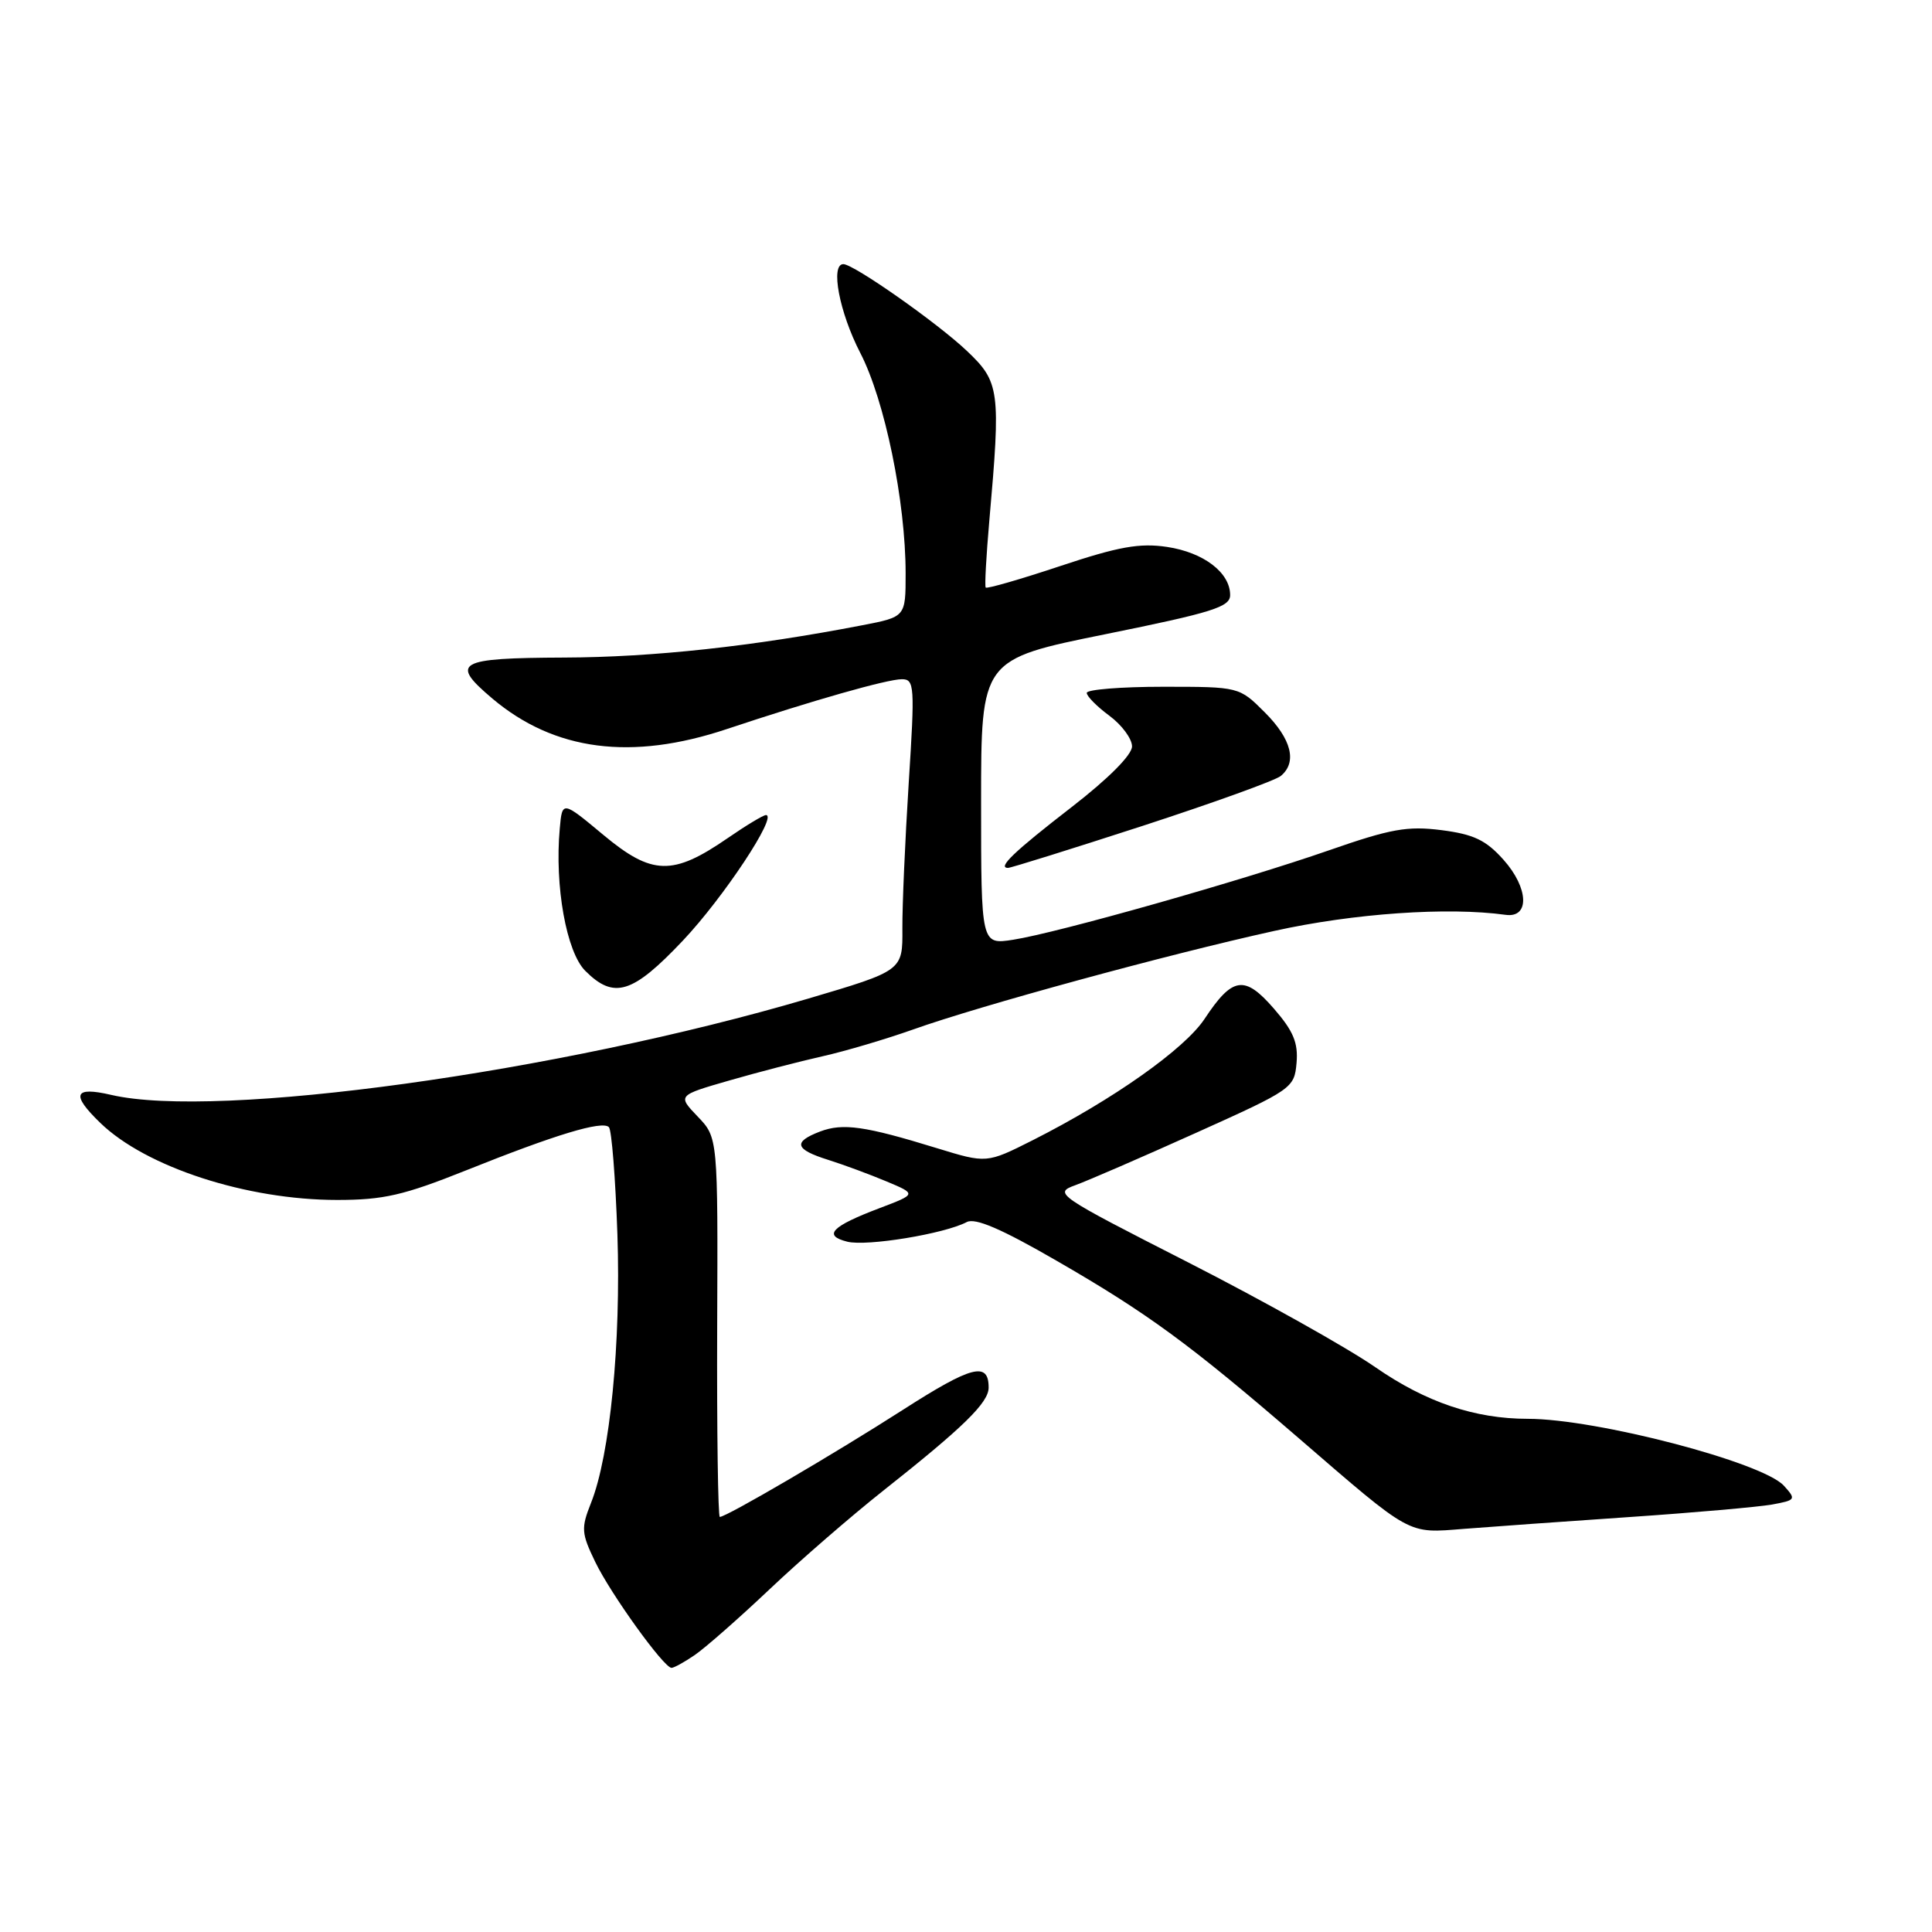 <?xml version="1.0" encoding="UTF-8" standalone="no"?>
<!DOCTYPE svg PUBLIC "-//W3C//DTD SVG 1.1//EN" "http://www.w3.org/Graphics/SVG/1.1/DTD/svg11.dtd" >
<svg xmlns="http://www.w3.org/2000/svg" xmlns:xlink="http://www.w3.org/1999/xlink" version="1.1" viewBox="0 0 256 256">
 <g >
 <path fill="currentColor"
d=" M 92.03 219.32 C 93.39 218.40 97.88 214.46 102.00 210.56 C 106.12 206.66 112.88 200.81 117.00 197.55 C 127.67 189.11 131.00 185.86 131.00 183.86 C 131.00 180.38 128.76 180.96 119.64 186.81 C 110.53 192.65 96.26 201.00 95.38 201.00 C 95.14 201.00 94.98 189.69 95.03 175.87 C 95.13 150.75 95.13 150.75 92.45 147.95 C 89.77 145.15 89.77 145.15 96.64 143.17 C 100.41 142.08 105.97 140.64 109.00 139.96 C 112.03 139.28 117.42 137.68 121.00 136.41 C 129.83 133.26 154.65 126.48 168.86 123.35 C 179.39 121.02 191.84 120.16 199.50 121.22 C 202.72 121.67 202.57 117.67 199.22 113.92 C 196.90 111.32 195.28 110.55 191.02 110.00 C 186.49 109.42 184.28 109.82 176.10 112.67 C 164.55 116.69 140.16 123.60 134.25 124.52 C 130.00 125.18 130.00 125.18 130.00 106.27 C 130.00 87.37 130.00 87.37 146.50 84.03 C 160.67 81.16 163.00 80.43 163.00 78.85 C 163.00 75.87 159.49 73.20 154.64 72.47 C 151.01 71.93 148.24 72.42 140.50 75.00 C 135.21 76.76 130.75 78.05 130.61 77.85 C 130.46 77.66 130.68 73.67 131.09 69.00 C 132.62 51.71 132.47 50.62 128.11 46.49 C 124.19 42.77 113.13 35.01 111.75 35.00 C 110.00 35.00 111.22 41.39 113.98 46.74 C 117.24 53.03 120.00 66.46 120.00 76.00 C 120.00 81.74 120.00 81.74 114.25 82.85 C 99.77 85.65 86.49 87.09 74.75 87.13 C 60.57 87.19 59.56 87.76 65.25 92.57 C 73.47 99.50 83.67 100.83 96.32 96.60 C 107.65 92.82 117.56 90.00 119.50 90.00 C 121.18 90.00 121.23 90.88 120.41 103.75 C 119.93 111.31 119.55 120.00 119.57 123.06 C 119.61 128.62 119.61 128.62 107.06 132.33 C 73.91 142.10 28.77 148.34 14.74 145.08 C 9.79 143.93 9.37 145.00 13.29 148.79 C 19.35 154.66 32.71 159.00 44.69 159.00 C 50.81 159.00 53.50 158.38 61.73 155.09 C 73.61 150.33 79.79 148.46 80.68 149.35 C 81.05 149.71 81.55 156.12 81.81 163.57 C 82.29 177.93 80.83 192.84 78.31 199.15 C 76.98 202.50 77.03 203.15 78.87 206.96 C 80.94 211.24 87.97 221.00 88.98 221.00 C 89.30 221.00 90.67 220.25 92.03 219.32 Z  M 216.00 201.01 C 224.53 200.43 232.98 199.68 234.80 199.36 C 237.96 198.78 238.02 198.68 236.38 196.87 C 233.57 193.76 211.52 188.00 202.44 188.00 C 195.43 188.00 188.95 185.81 182.25 181.17 C 178.55 178.60 167.42 172.37 157.51 167.31 C 139.93 158.35 139.57 158.10 142.50 157.04 C 144.15 156.44 151.35 153.32 158.50 150.10 C 171.23 144.37 171.51 144.18 171.80 140.84 C 172.03 138.18 171.38 136.62 168.80 133.65 C 164.91 129.17 163.32 129.40 159.61 135.01 C 156.96 139.01 147.46 145.72 136.83 151.09 C 130.73 154.16 130.73 154.16 124.12 152.13 C 114.60 149.20 111.69 148.79 108.67 149.93 C 105.03 151.32 105.31 152.30 109.75 153.69 C 111.81 154.34 115.29 155.63 117.48 156.55 C 121.46 158.22 121.46 158.22 116.56 160.08 C 110.17 162.50 109.00 163.71 112.27 164.53 C 114.86 165.18 125.14 163.49 128.10 161.93 C 129.23 161.34 132.70 162.83 140.03 167.07 C 152.07 174.02 157.64 178.10 172.00 190.49 C 187.20 203.61 186.41 203.18 194.00 202.58 C 197.57 202.30 207.47 201.59 216.00 201.01 Z  M 90.48 124.64 C 95.86 118.95 103.11 108.00 101.49 108.00 C 101.14 108.00 98.85 109.38 96.40 111.07 C 89.14 116.07 86.40 116.00 79.96 110.64 C 74.50 106.09 74.50 106.09 74.17 109.80 C 73.48 117.41 75.05 126.14 77.55 128.64 C 81.36 132.45 83.81 131.69 90.48 124.64 Z  M 151.35 109.45 C 160.74 106.39 169.01 103.41 169.71 102.82 C 171.91 101.00 171.14 97.94 167.60 94.40 C 164.20 91.00 164.20 91.00 154.10 91.00 C 148.55 91.00 144.00 91.37 144.00 91.81 C 144.00 92.26 145.35 93.62 147.00 94.84 C 148.65 96.06 150.00 97.89 150.00 98.90 C 150.00 100.03 146.88 103.16 142.04 106.91 C 134.36 112.85 132.11 115.00 133.57 115.00 C 133.95 115.00 141.95 112.50 151.35 109.45 Z "/>
</g>
</svg>